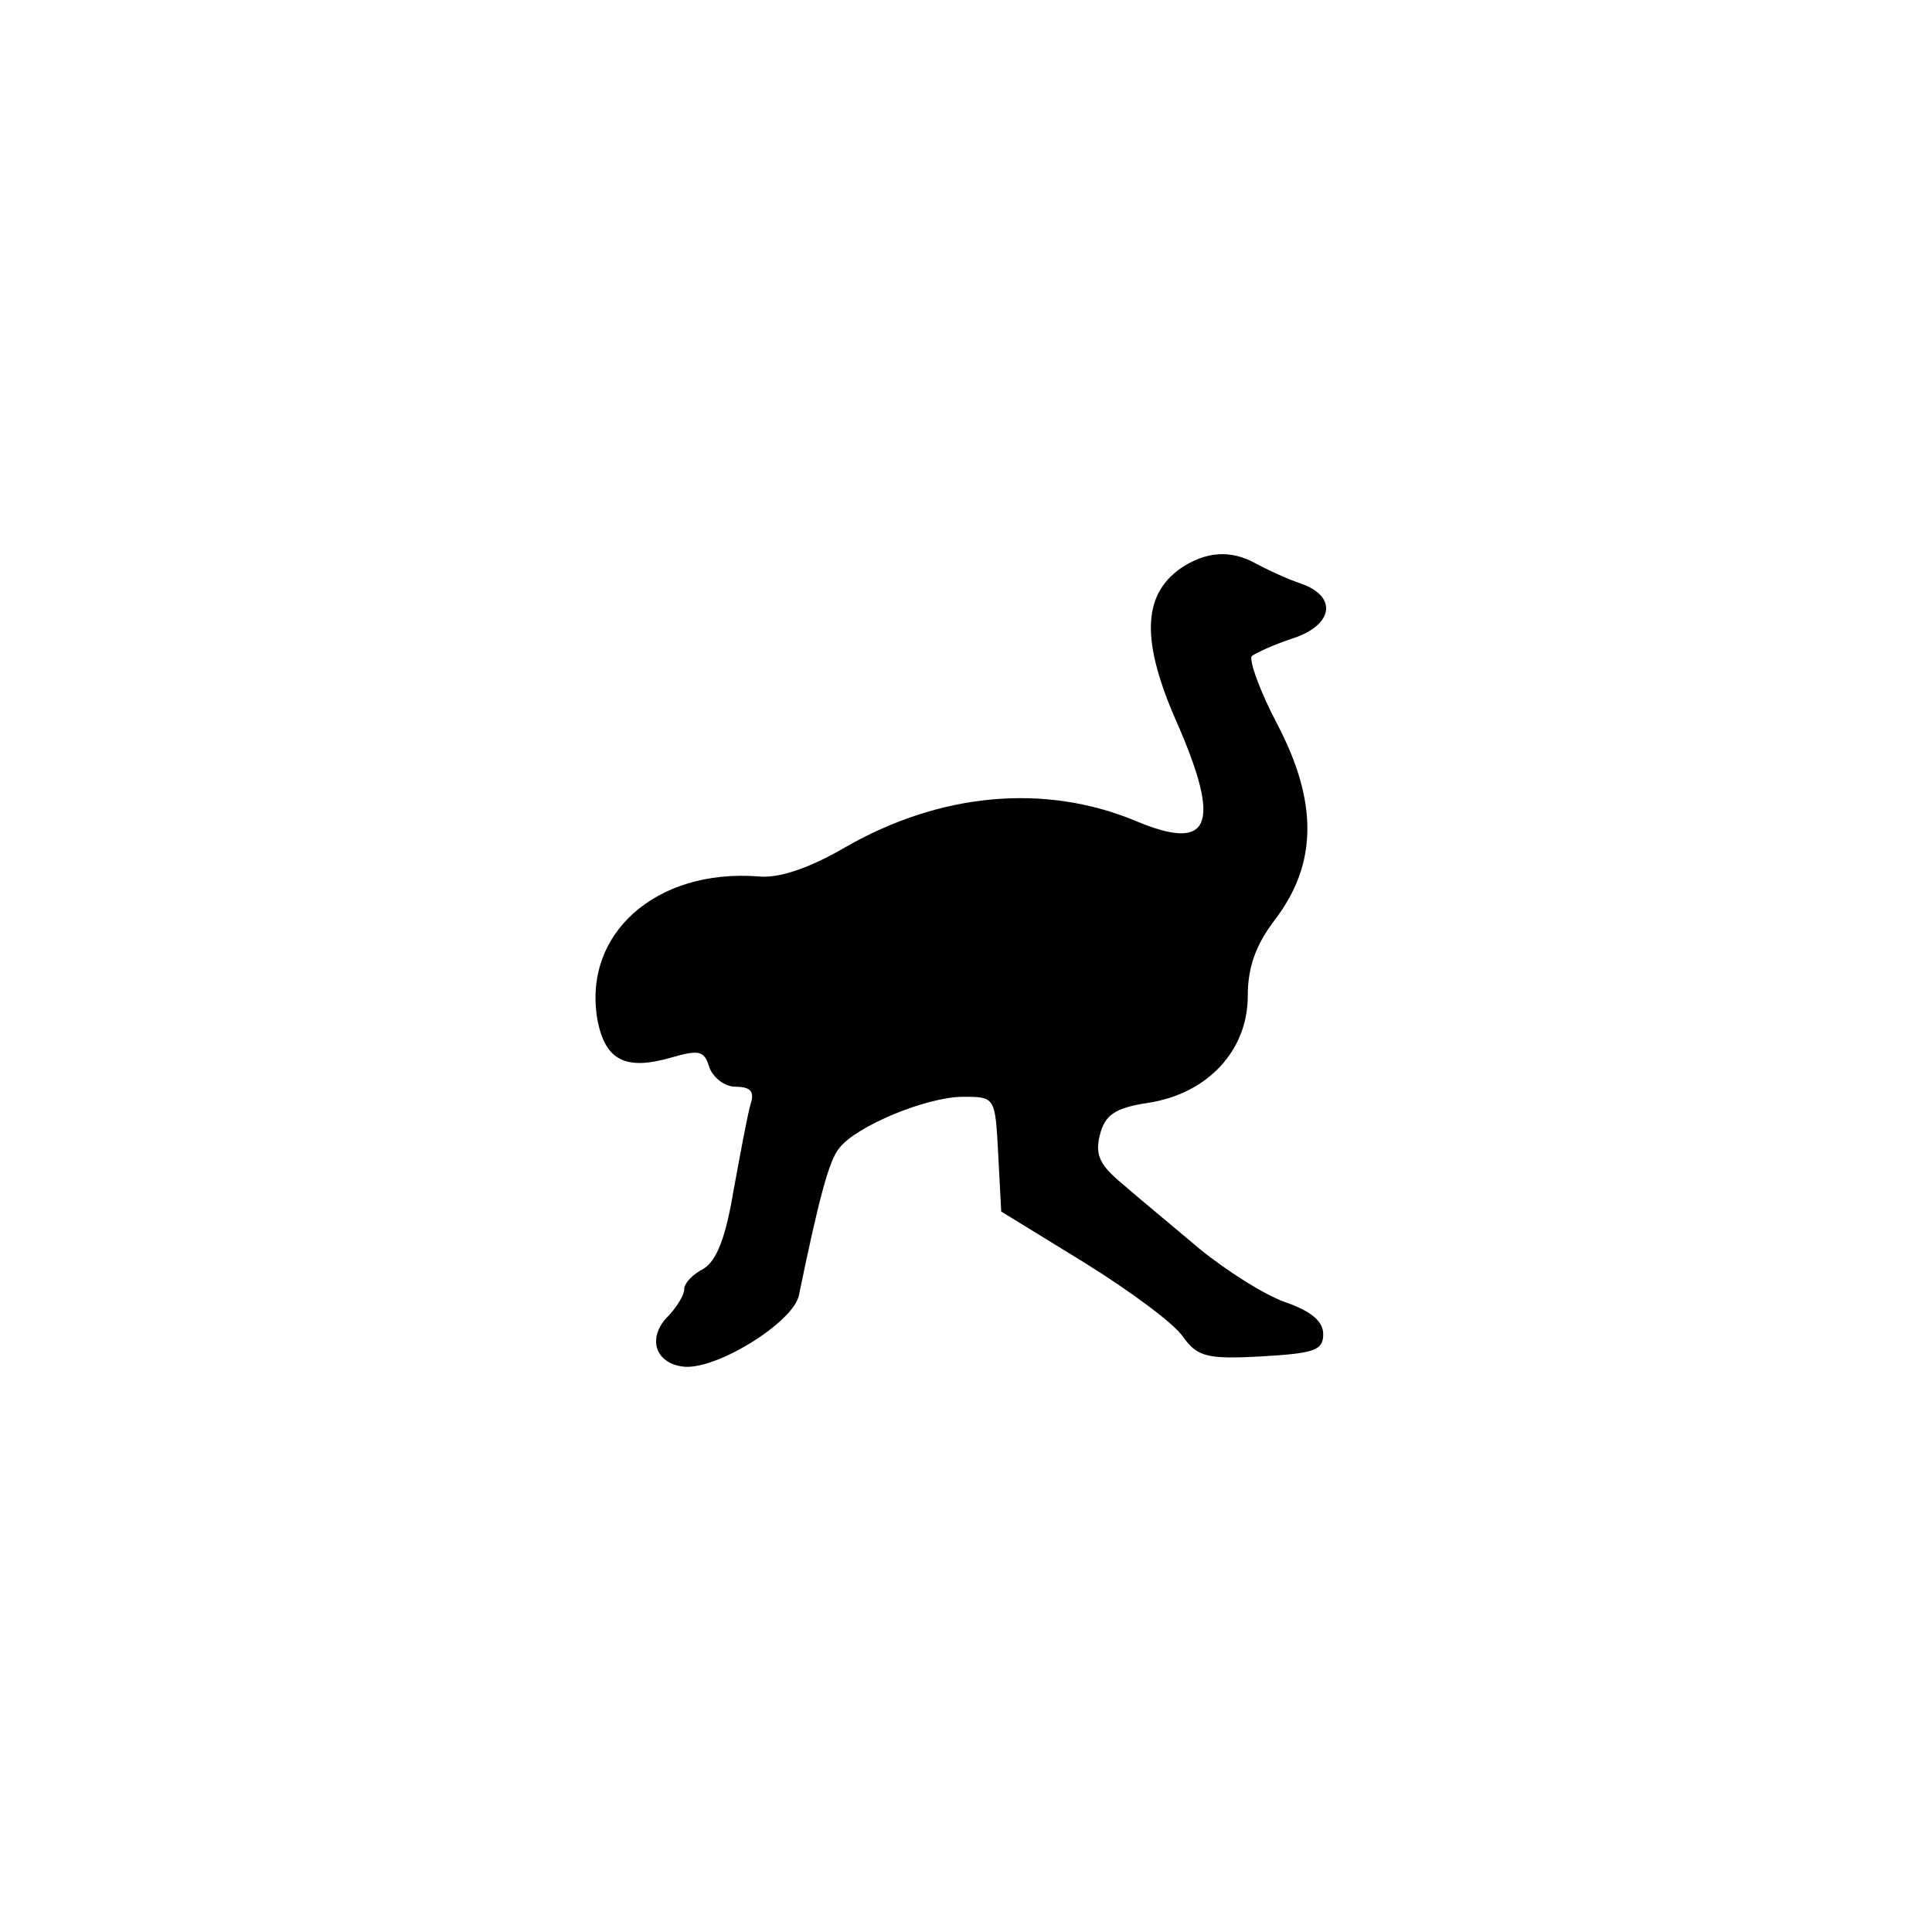 <?xml version="1.0" standalone="no"?>
<!DOCTYPE svg PUBLIC "-//W3C//DTD SVG 20010904//EN"
 "http://www.w3.org/TR/2001/REC-SVG-20010904/DTD/svg10.dtd">
<svg version="1.0" xmlns="http://www.w3.org/2000/svg"
 width="192pt" height="192pt" viewBox="0 0 192 192"
 preserveAspectRatio="xMidYMid meet">
<g transform="translate(0,192) scale(0.1,-0.1)"
fill="#000000" stroke="none">
811 c445 -92 729 -532 635 -987 -62 -301 -295 -546 -601 -630 -91 -26 -329
-26 -420 0 -291 80 -516 305 -596 596 -26 91 -26 329 0 420 120 433 542 692
982 601z"/>
<path d="M1173 1355 c-38 -27 -39 -73 -3 -154 44 -101 33 -128 -41 -97 -91 38
-195 28 -289 -26 -36 -21 -66 -31 -86 -29 -103 8 -176 -58 -160 -144 8 -39 28
-49 73 -36 28 8 33 7 38 -10 4 -10 15 -19 26 -19 15 0 19 -5 15 -17 -3 -10
-10 -48 -17 -86 -8 -48 -17 -70 -30 -78 -10 -5 -19 -14 -19 -20 0 -6 -7 -17
-15 -26 -22 -21 -15 -47 13 -51 32 -5 111 44 116 71 20 97 30 134 40 146 17
22 87 51 123 51 32 0 32 0 35 -57 l3 -57 83 -51 c45 -28 90 -61 98 -74 14 -19
23 -22 77 -19 53 3 62 6 62 22 0 13 -12 23 -38 32 -20 7 -58 31 -85 53 -26 22
-60 50 -76 64 -23 19 -28 29 -23 49 5 20 15 27 48 32 59 9 99 52 99 106 0 29
8 51 27 76 42 55 43 116 3 193 -18 34 -29 65 -26 69 4 3 21 11 39 17 42 13 47
42 10 55 -15 5 -36 15 -45 20 -25 14 -50 12 -75 -5z"/>
</g>
</svg>
